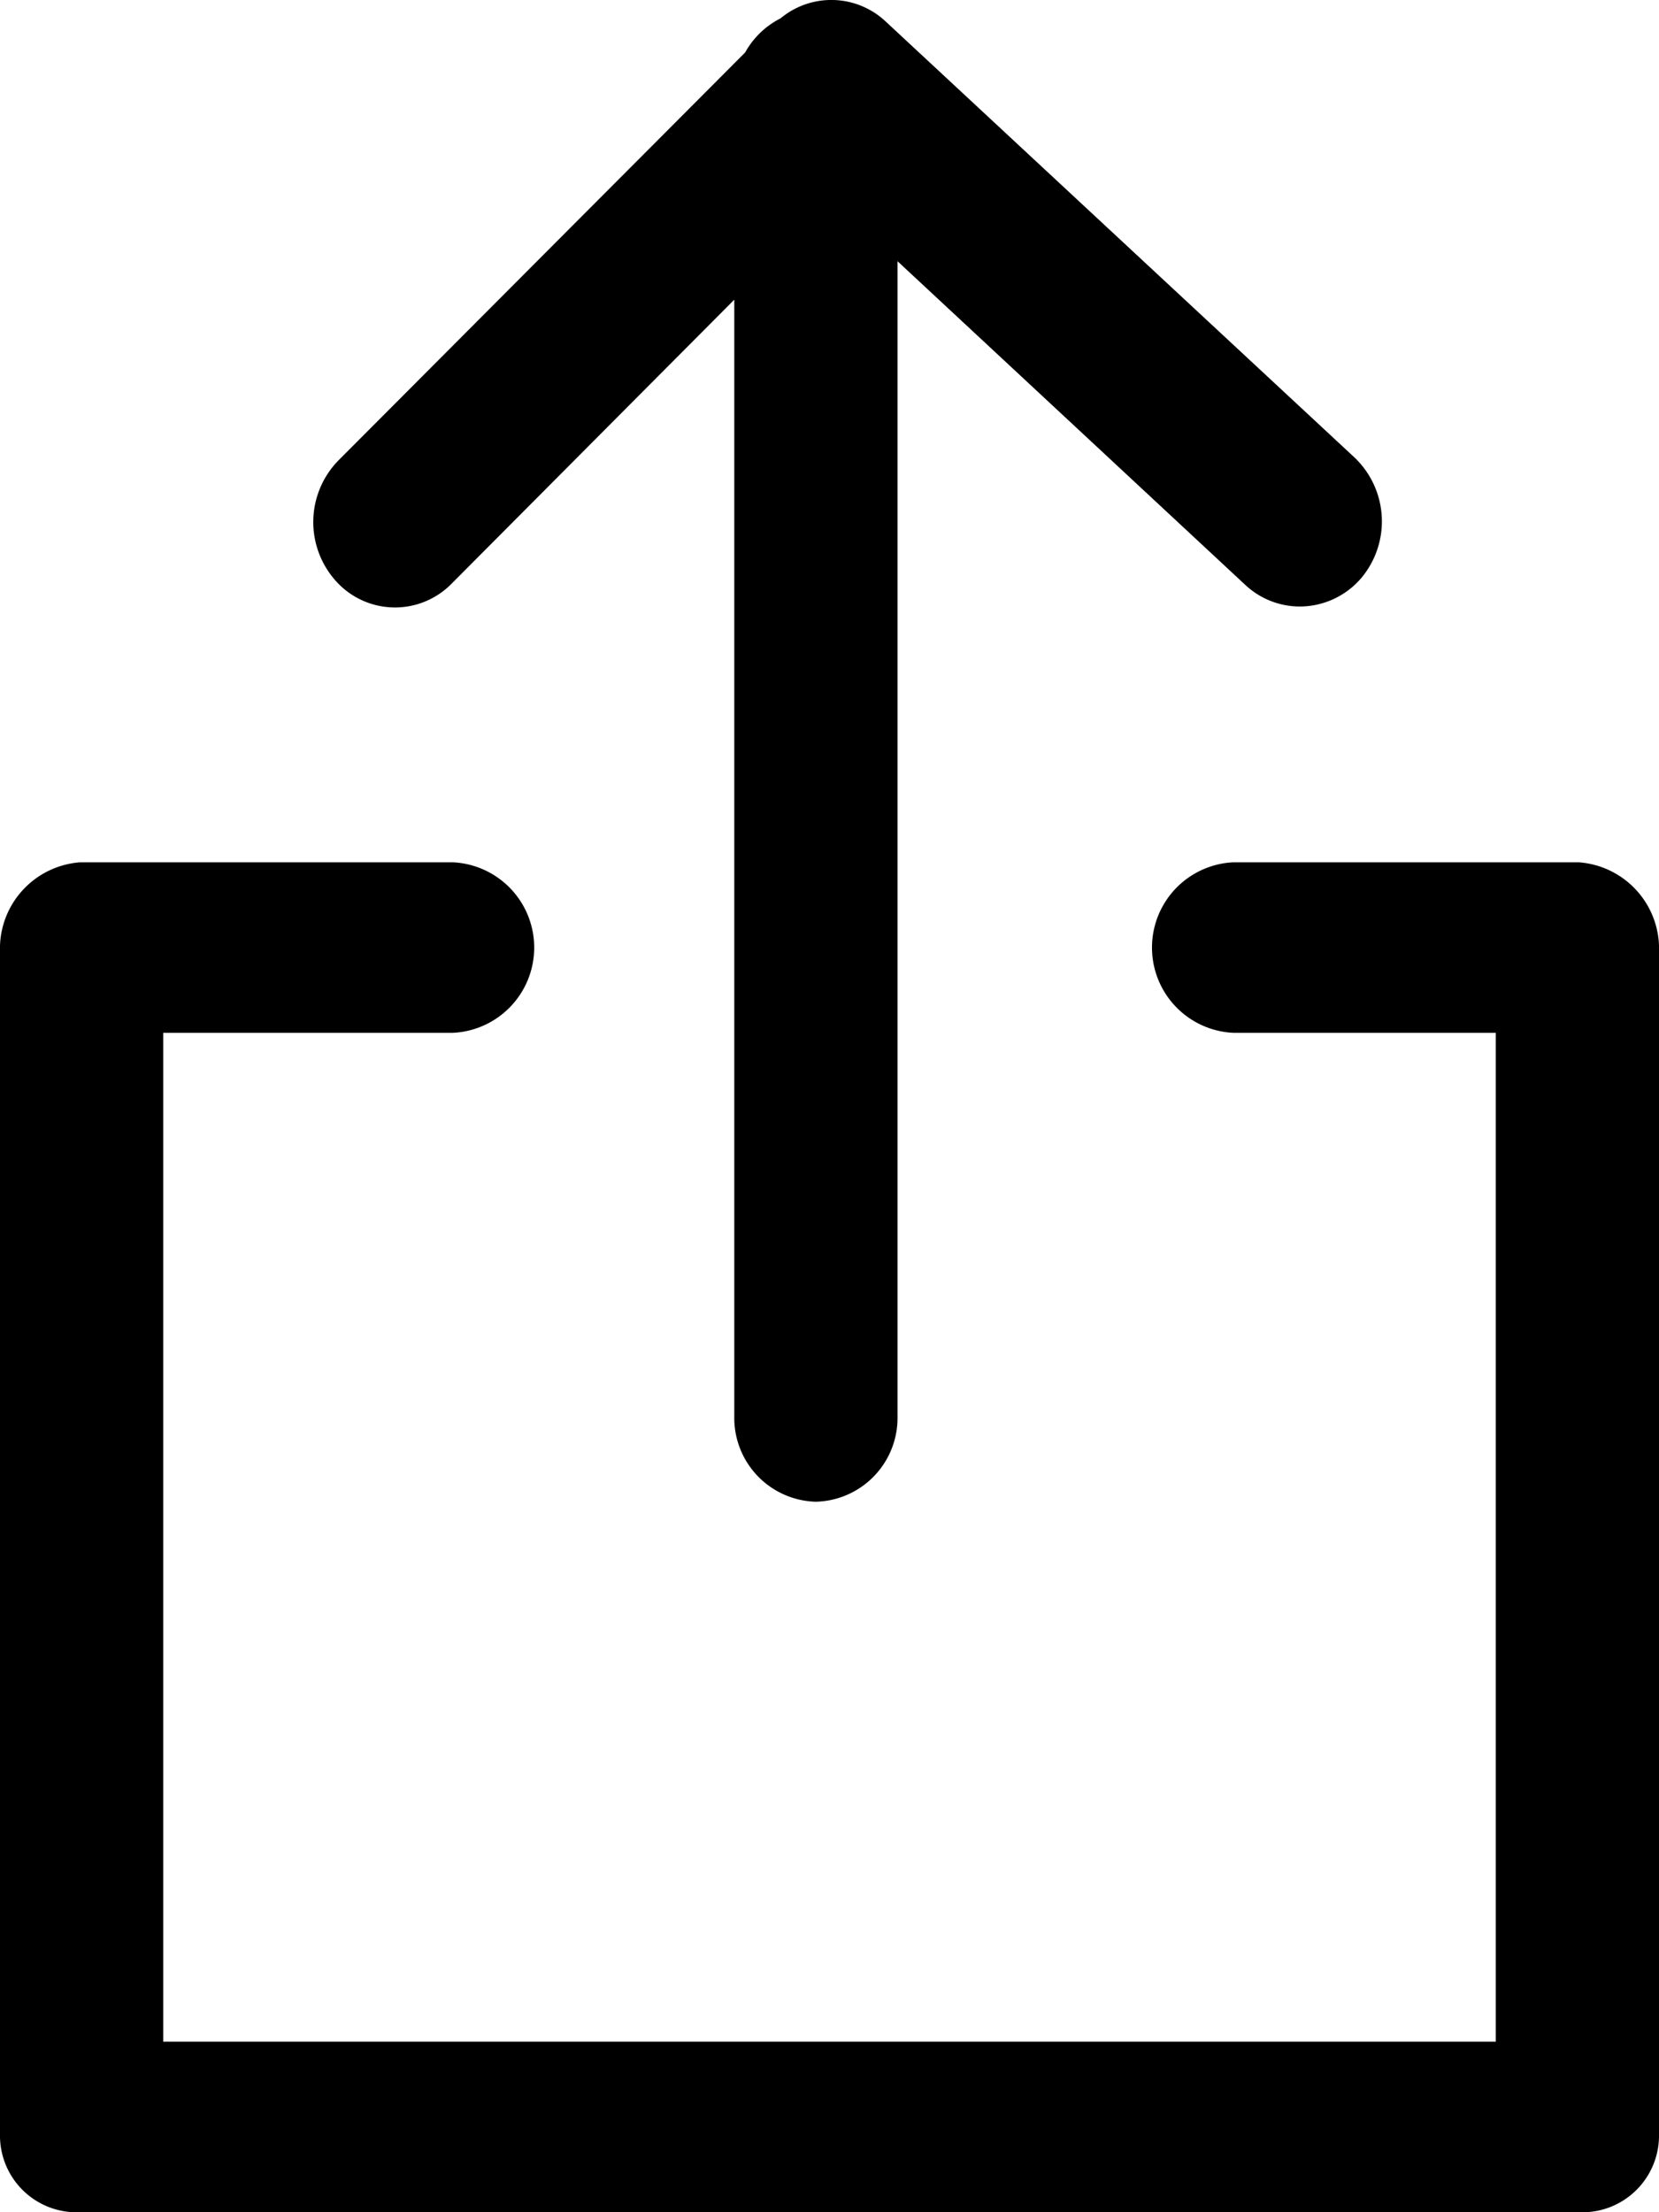 <svg xmlns="http://www.w3.org/2000/svg" width="18" height="24" viewBox="0 0 18 24">
  <defs>
  </defs>
  <path id="Forma_1" data-name="Forma 1" class="cls-1" d="M299.129,849.355h-3.747a0.926,0.926,0,0,0,0,1.85h2.847V862.15H283.771V851.205h3.142a0.926,0.926,0,0,0,0-1.85h-4.042a0.939,0.939,0,0,0-.871.971v12.826a0.832,0.832,0,0,0,.871.848h16.258a0.832,0.832,0,0,0,.871-0.848V850.326A0.939,0.939,0,0,0,299.129,849.355Zm-8.277,6.937a0.909,0.909,0,0,0,.886-0.925V842.834l3.777,3.515a0.867,0.867,0,0,0,.59.231,0.88,0.88,0,0,0,.664-0.308,0.957,0.957,0,0,0-.074-1.31l-5.09-4.733a0.861,0.861,0,0,0-1.136-.03,0.908,0.908,0,0,0-.384.37l-4.411,4.424a0.956,0.956,0,0,0-.03,1.31,0.86,0.86,0,0,0,1.254.031l3.069-3.083v12.116A0.909,0.909,0,0,0,290.852,856.292Z" transform="translate(-282 -840)"/>
</svg>
